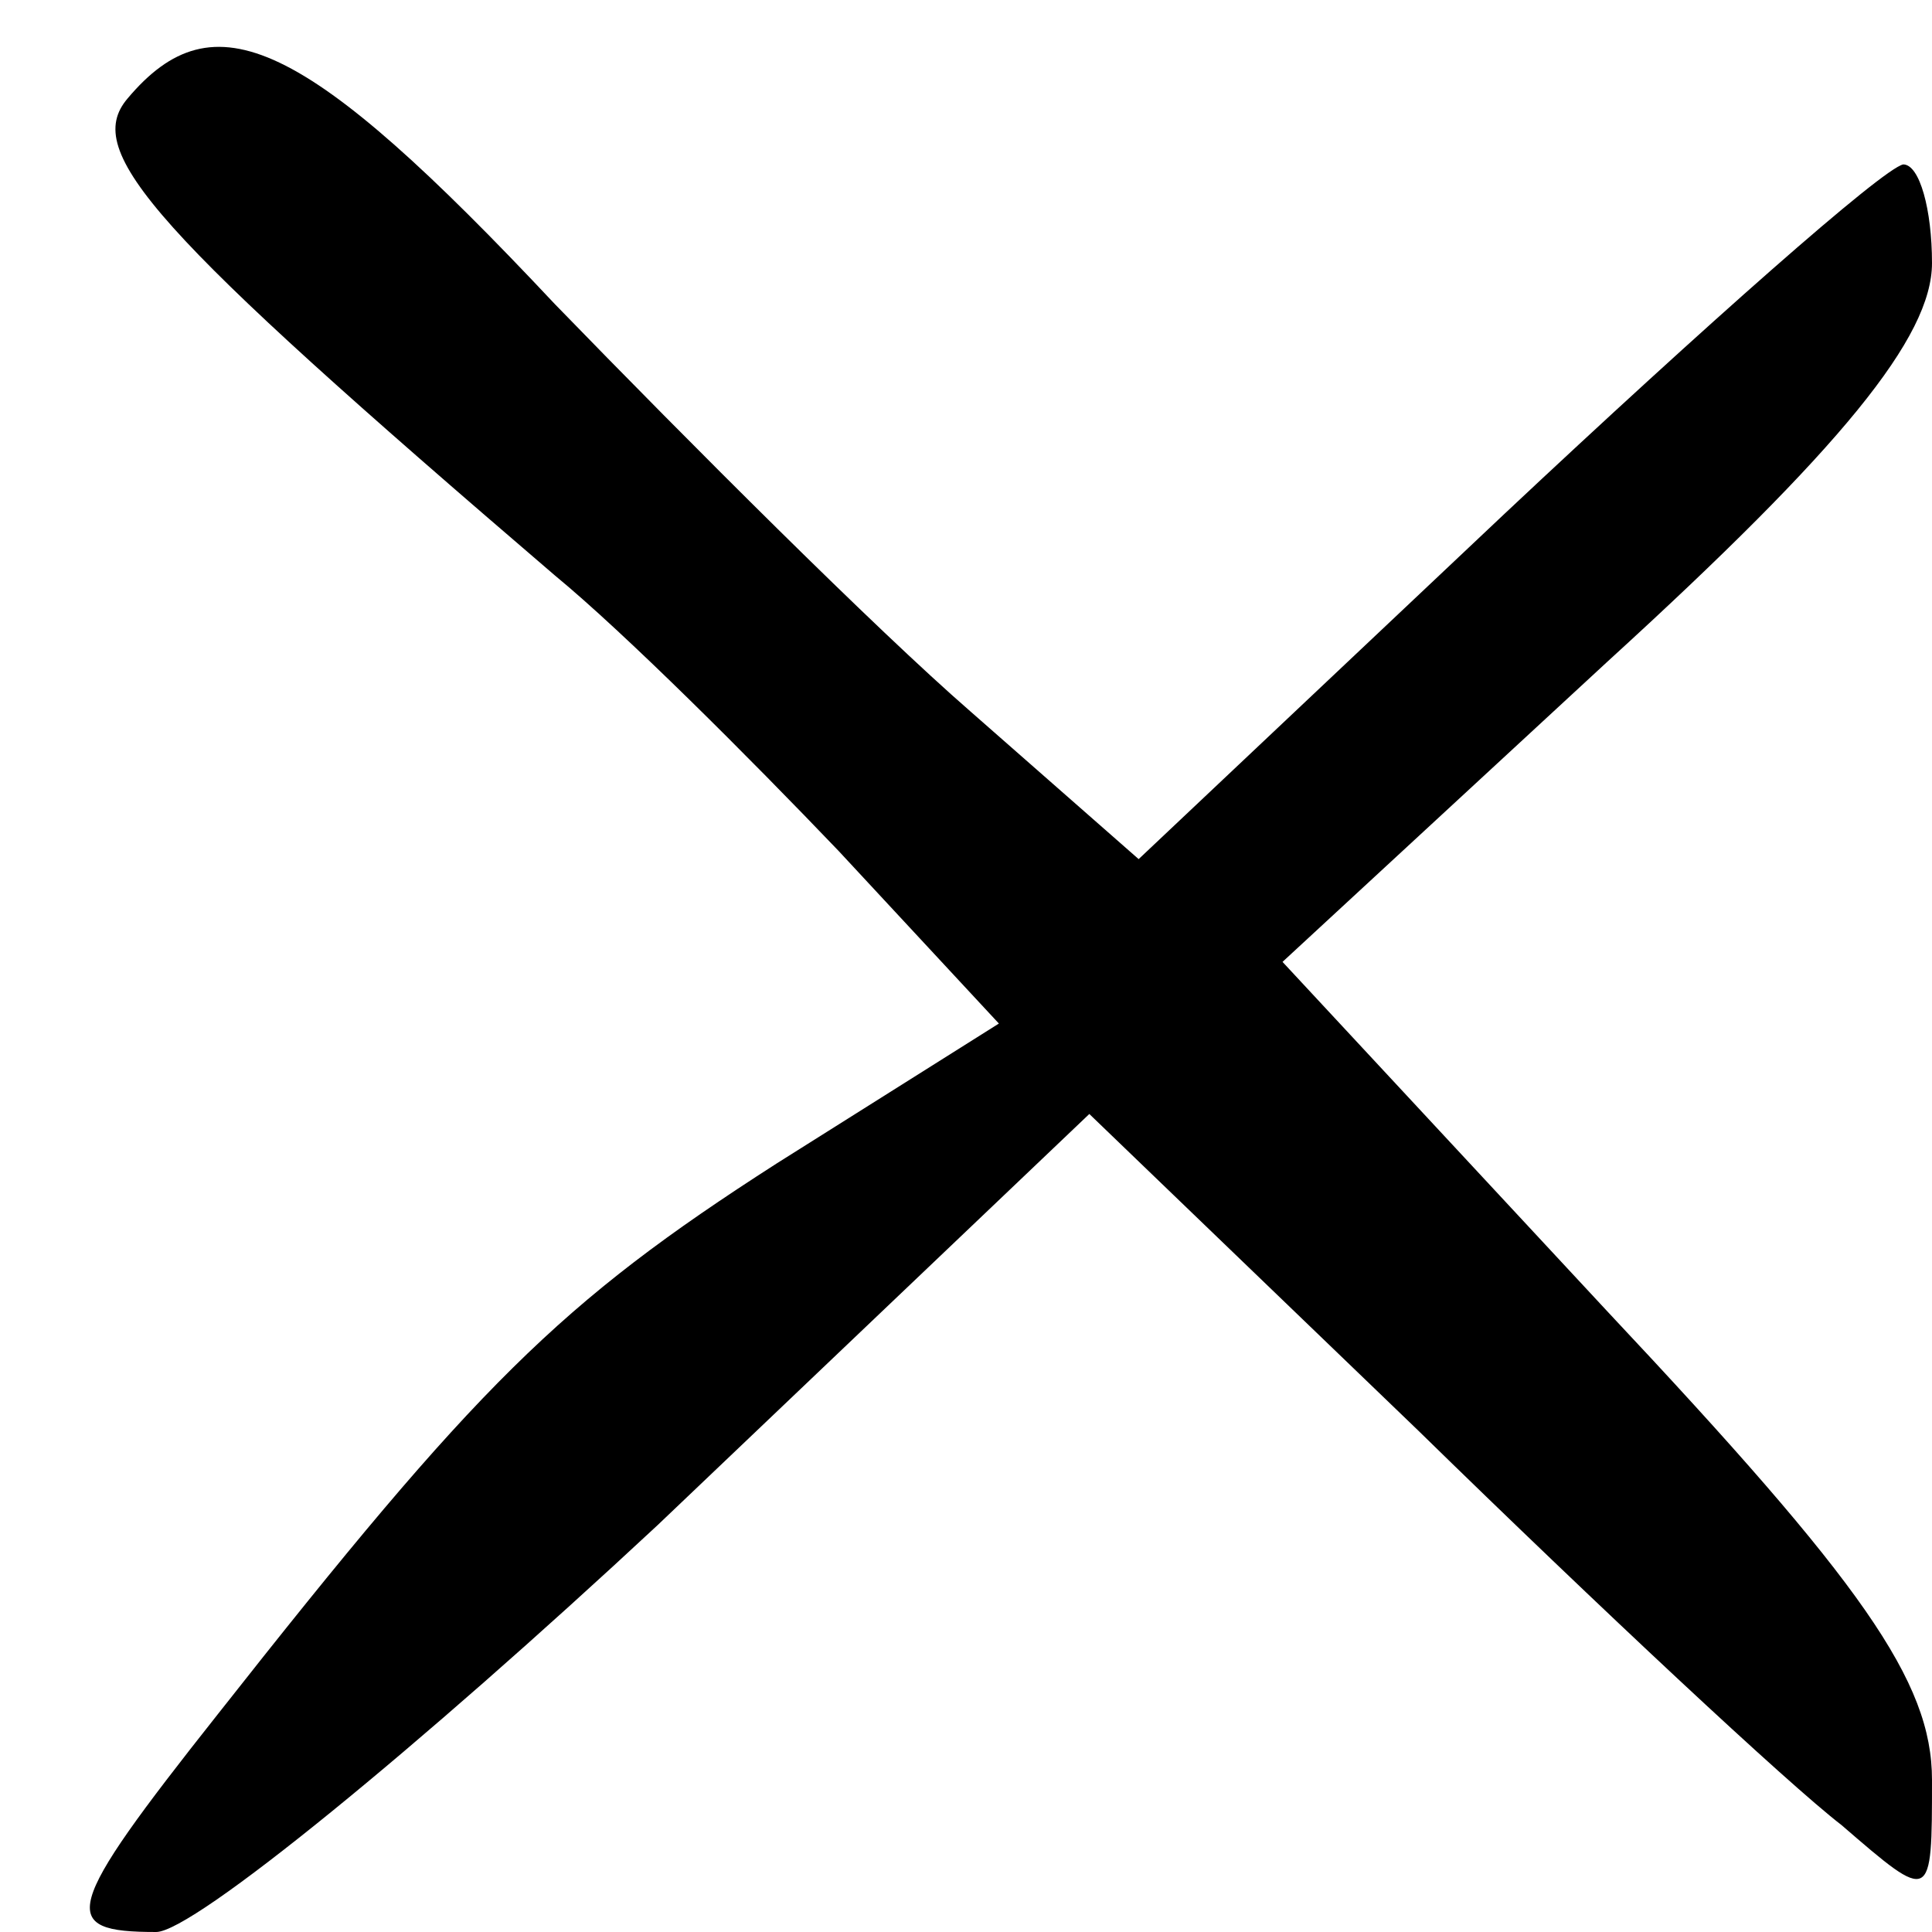 <?xml version="1.0" standalone="no"?>
<!DOCTYPE svg PUBLIC "-//W3C//DTD SVG 20010904//EN"
 "http://www.w3.org/TR/2001/REC-SVG-20010904/DTD/svg10.dtd">
<svg version="1.0" xmlns="http://www.w3.org/2000/svg"
 width="47pt" height="47pt" viewBox="0 0 47 47"
 preserveAspectRatio="xMidYMid meet">
<g transform="translate(0,47) scale(0.1,-0.1)"
 stroke="none">
<path d="M31 446 c-11 -13 6 -32 104 -116 17 -14 47 -44 69 -67 l39 -42 -54
-34 c-53 -34 -73 -54 -136 -134 -38 -48 -39 -53 -15 -53 9 0 64 45 122 99
l105 100 80 -77 c44 -43 90 -86 103 -96 22 -19 22 -19 22 11 0 24 -17 48 -79
114 l-79 85 79 73 c57 52 79 79 79 97 0 13 -3 24 -7 24 -5 -1 -48 -39 -97 -85
l-89 -84 -41 36 c-23 20 -68 65 -101 99 -61 65 -83 75 -104 50z"/>
</g>
</svg>
